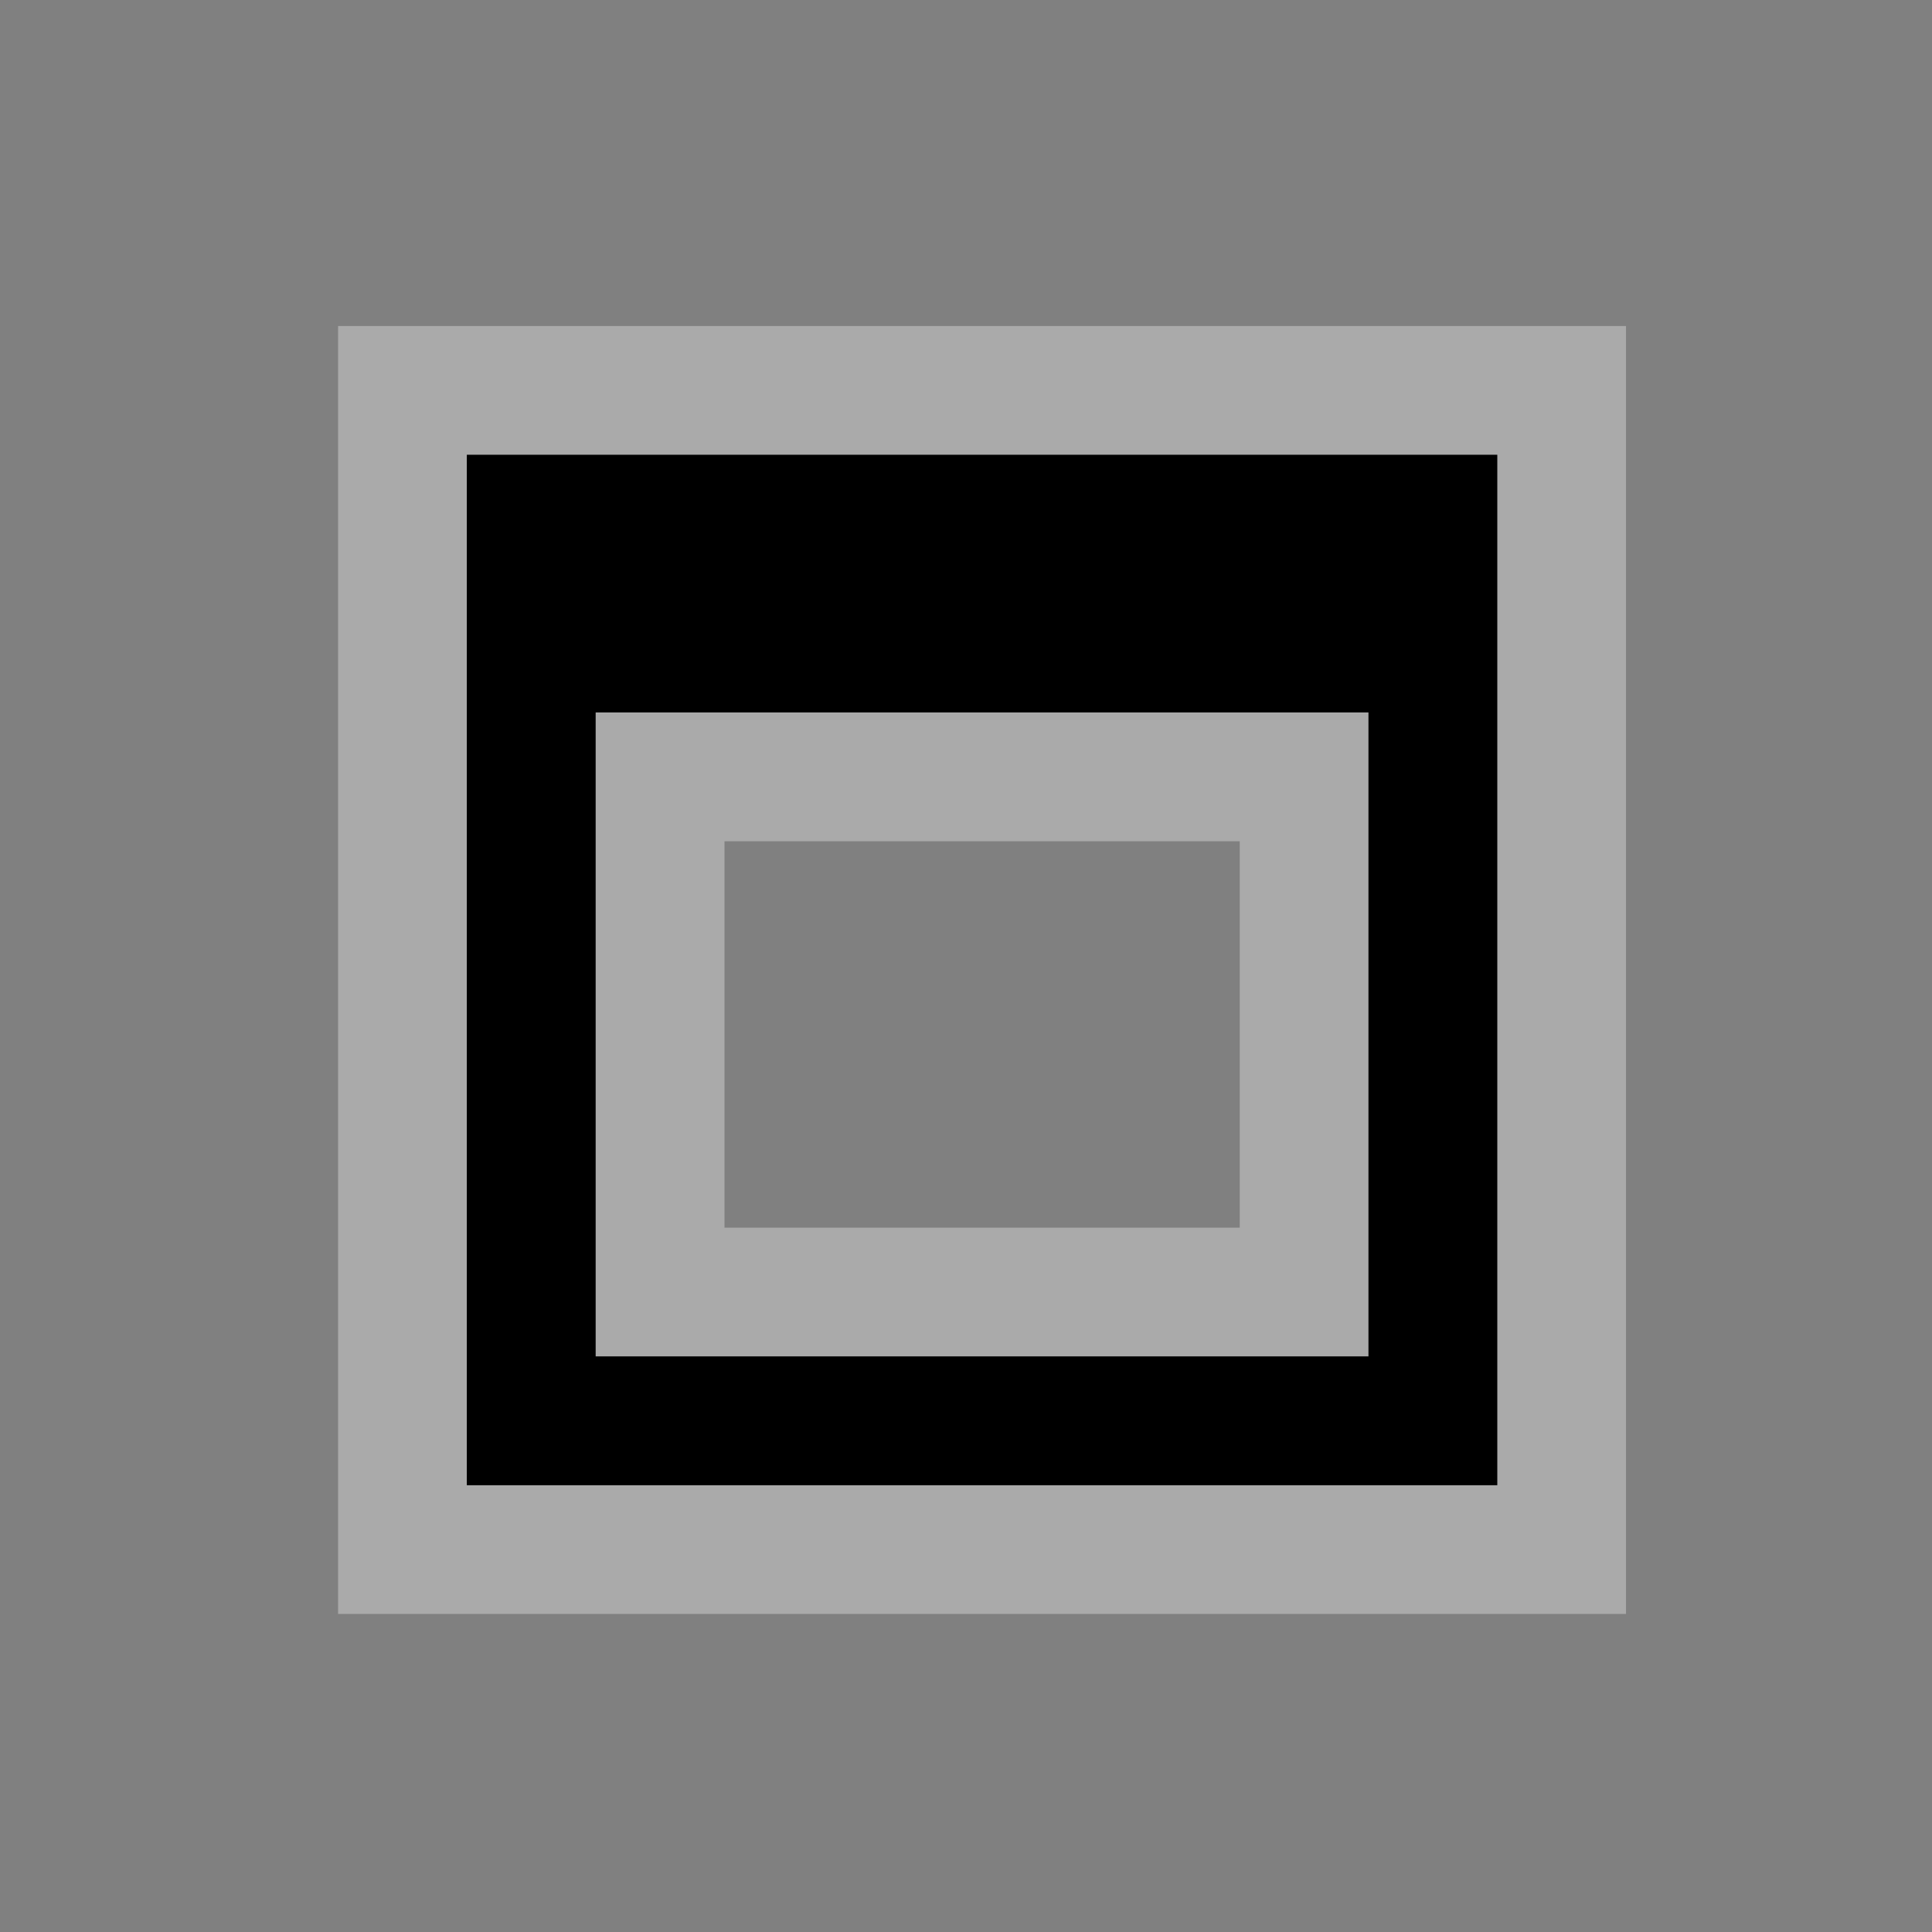 <?xml version="1.0" encoding="UTF-8" standalone="no"?>
<!-- Created with Inkscape (http://www.inkscape.org/) -->

<svg
   xmlns:dc="http://purl.org/dc/elements/1.1/"
   xmlns:cc="http://creativecommons.org/ns#"
   xmlns:rdf="http://www.w3.org/1999/02/22-rdf-syntax-ns#"
   xmlns:svg="http://www.w3.org/2000/svg"
   xmlns="http://www.w3.org/2000/svg"
   xmlns:sodipodi="http://sodipodi.sourceforge.net/DTD/sodipodi-0.dtd"
   xmlns:inkscape="http://www.inkscape.org/namespaces/inkscape"
   width="16"
   height="16"
   id="svg2"
   sodipodi:version="0.32"
   inkscape:version="0.92.1 r15371"
   version="1.0"
   sodipodi:docname="xfce-wm-maximize.svg"
   inkscape:output_extension="org.inkscape.output.svg.inkscape">
  <rect width="100%" height="100%" fill="#808080" stroke="none"/>
  <defs
     id="defs10" />
  <sodipodi:namedview
     pagecolor="#ffffff"
     bordercolor="#666666"
     borderopacity="1"
     objecttolerance="10"
     gridtolerance="10"
     guidetolerance="10"
     inkscape:pageopacity="0"
     inkscape:pageshadow="2"
     inkscape:window-width="981"
     inkscape:window-height="508"
     id="namedview8"
     showgrid="false"
     inkscape:zoom="14.296874"
     inkscape:cx="8.5333338"
     inkscape:cy="8.5333338"
     inkscape:window-x="0"
     inkscape:window-y="0"
     inkscape:window-maximized="0"
     inkscape:current-layer="g20" />
  <g
     inkscape:groupmode="layer"
     id="g20"
     inkscape:label="Button"
     transform="translate(0,-1.067)">
    <g
       style="display:inline"
       id="g1614"
       transform="translate(1.733,2.7)">
      <path
         id="rect2246"
         d="M 1.067,1.067 V 11.733 H 11.733 V 1.067 Z m 3.2,4.267 h 4.267 v 3.2 H 4.267 Z"
         style="display:inline;opacity:0.33;fill:#ffffff;fill-opacity:1;stroke:#ffffff;stroke-width:0;stroke-linecap:butt;stroke-miterlimit:4;stroke-dasharray:none;stroke-opacity:1"
         inkscape:connector-curvature="0" />
      <path
         id="rect2285"
         d="M 2.133,2.133 V 10.667 H 10.667 V 2.133 Z M 3.2,4.267 H 9.6 V 9.6 H 3.2 Z"
         style="opacity:1;fill:#000000;fill-opacity:1;stroke:#ffffff;stroke-width:0;stroke-linecap:butt;stroke-miterlimit:4;stroke-dasharray:none;stroke-opacity:1"
         inkscape:connector-curvature="0" />
    </g>
  </g>
</svg>
